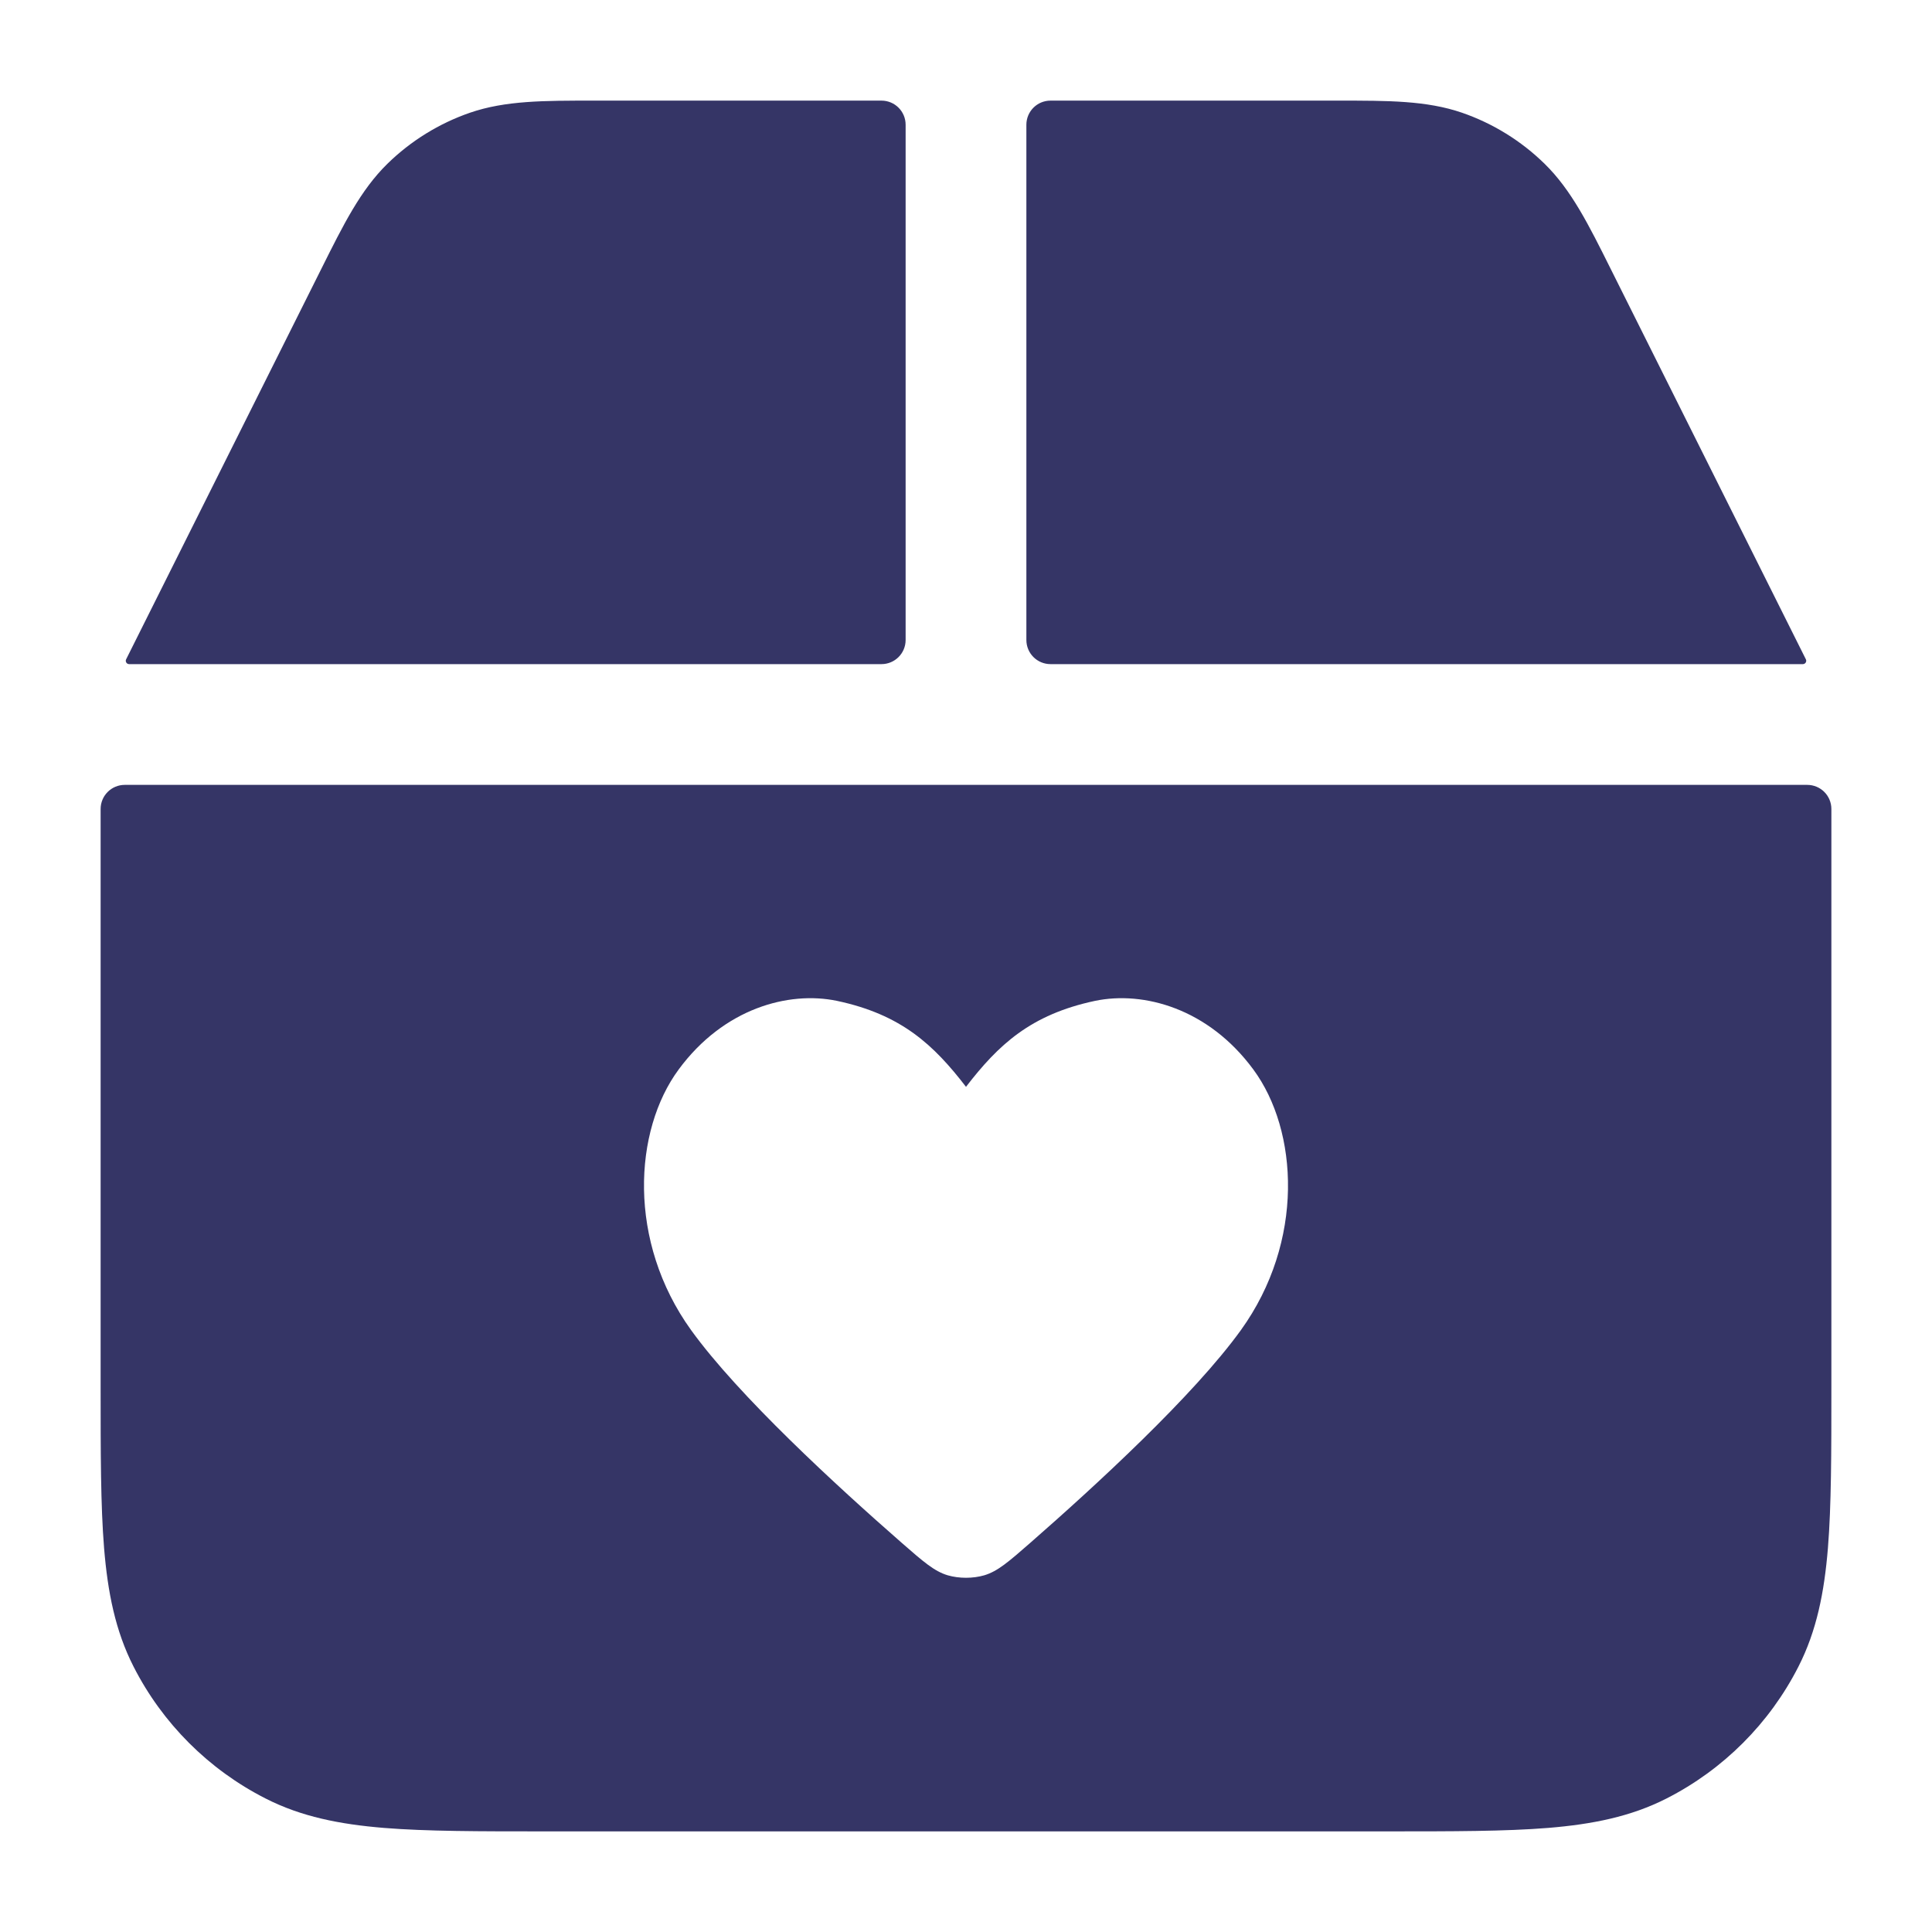 <svg width="24" height="24" viewBox="0 0 24 24" fill="none" xmlns="http://www.w3.org/2000/svg">
<path d="M10.95 1.25C11.116 1.25 11.25 1.384 11.25 1.55V7.95C11.25 8.116 11.116 8.25 10.95 8.25H1.604C1.573 8.25 1.553 8.217 1.567 8.19L3.993 3.337C4.266 2.79 4.48 2.36 4.812 2.035C5.103 1.75 5.454 1.533 5.839 1.4C6.278 1.249 6.758 1.25 7.369 1.25L10.95 1.25Z" fill="#353566"/>
<path d="M13.05 1.25C12.884 1.25 12.75 1.384 12.75 1.55V7.95C12.75 8.116 12.884 8.25 13.05 8.25H22.396C22.427 8.25 22.447 8.217 22.433 8.19L20.007 3.337C19.734 2.79 19.52 2.36 19.188 2.035C18.897 1.75 18.546 1.533 18.161 1.4C17.722 1.249 17.242 1.25 16.631 1.25L13.05 1.25Z" fill="#353566"/>
<path fill-rule="evenodd" clip-rule="evenodd" d="M1.25 10.05C1.25 9.884 1.384 9.75 1.55 9.75H22.45C22.616 9.75 22.75 9.884 22.75 10.05V17.232C22.75 18.045 22.75 18.701 22.707 19.232C22.662 19.778 22.568 20.258 22.341 20.703C21.982 21.408 21.408 21.982 20.703 22.341C20.258 22.568 19.778 22.662 19.232 22.707C18.701 22.75 18.045 22.75 17.232 22.75H6.768C5.955 22.75 5.299 22.75 4.769 22.707C4.222 22.662 3.742 22.568 3.298 22.341C2.592 21.982 2.018 21.408 1.659 20.703C1.432 20.258 1.338 19.778 1.293 19.232C1.25 18.701 1.25 18.045 1.25 17.232V10.05ZM15.569 13.285C16.13 14.044 16.208 15.422 15.415 16.523C14.828 17.337 13.609 18.457 12.797 19.167C12.529 19.401 12.394 19.519 12.227 19.569C12.085 19.61 11.915 19.61 11.773 19.569C11.606 19.519 11.471 19.401 11.203 19.167C10.391 18.457 9.172 17.337 8.585 16.523C7.792 15.422 7.87 14.044 8.431 13.285C8.991 12.525 9.796 12.308 10.397 12.433C11.198 12.603 11.599 12.98 12 13.501C12.401 12.98 12.802 12.603 13.603 12.433C14.204 12.308 15.009 12.525 15.569 13.285Z" fill="#353566"/>
</svg>
